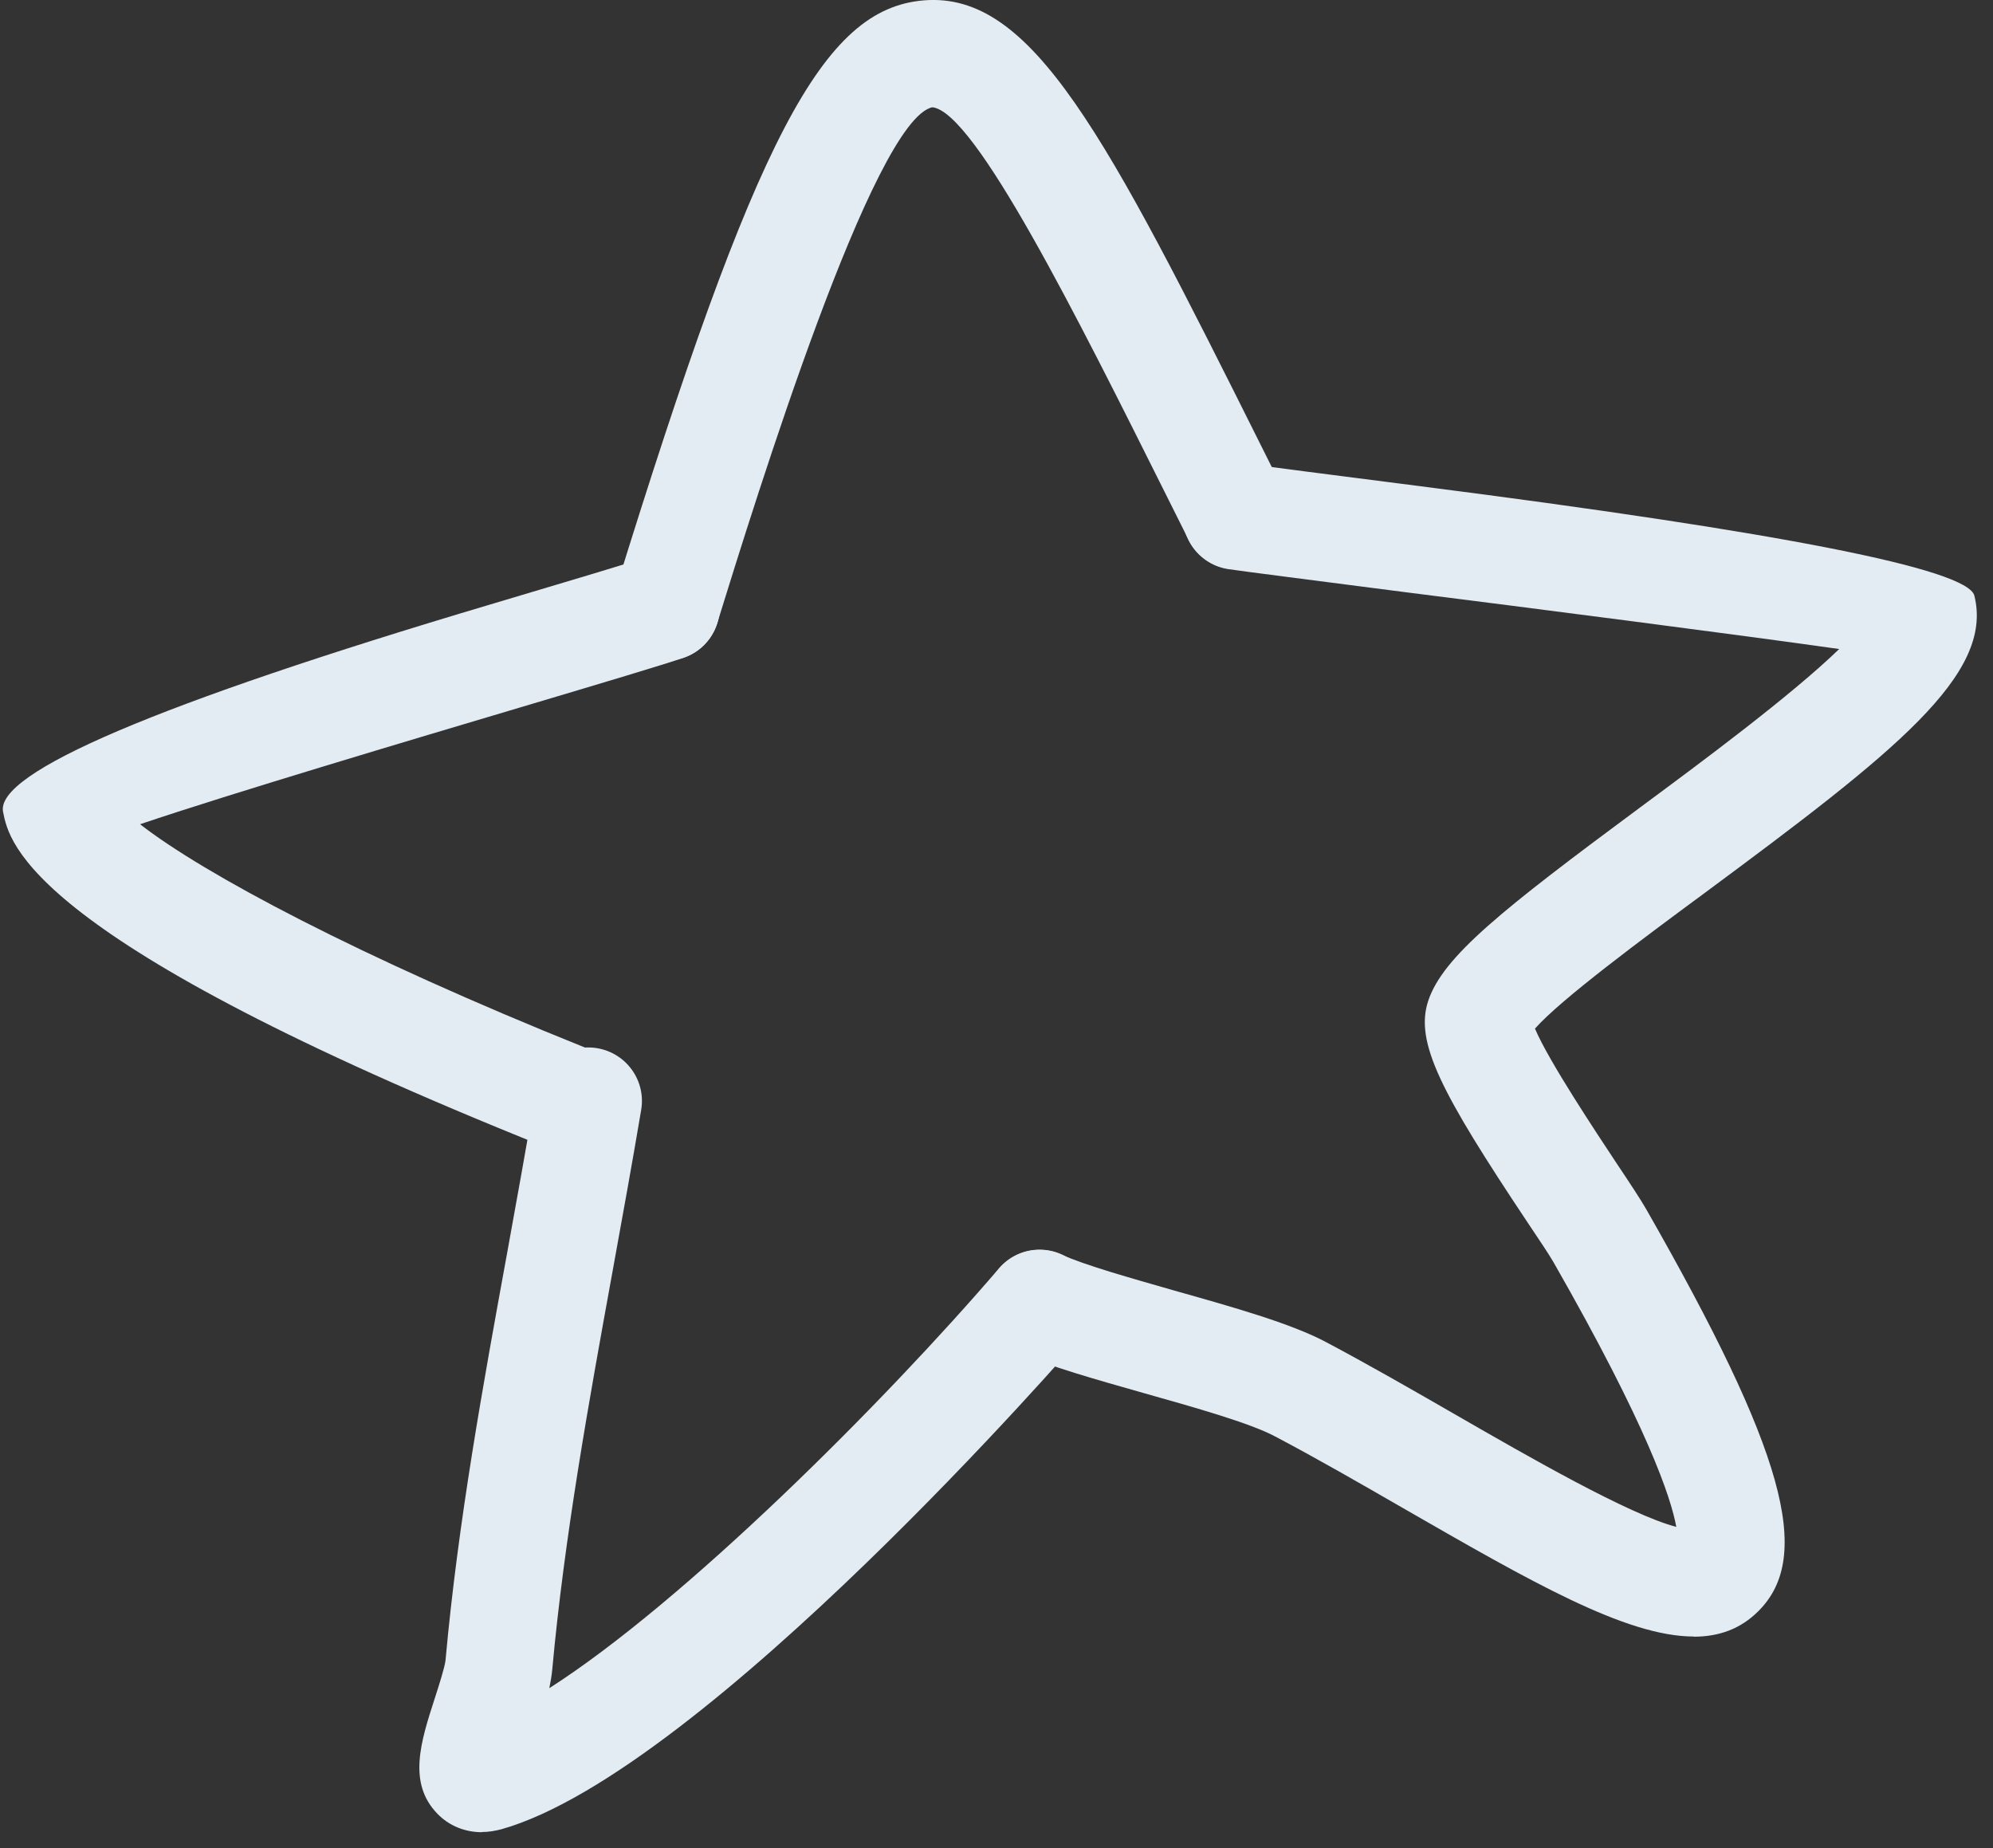 <svg width="110" height="102" viewBox="0 0 110 102" fill="none" xmlns="http://www.w3.org/2000/svg">
<rect x="0" y="0" width="110" height="102" fill="#333333" stroke="none"/>
<g clip-path="url(#clip0_1148_27560)">
<path d="M36.77 36.46C36.48 36.46 36.19 36.42 35.9 36.33C34.34 35.85 33.47 34.2 33.95 32.63C41.73 7.49 45.4 0.48 50.99 0.02C56.98 -0.47 61.02 7.41 69.66 24.71L70.88 27.15C71.61 28.61 71.02 30.38 69.56 31.11C68.1 31.84 66.33 31.25 65.6 29.79L64.38 27.35C59.42 17.42 53.81 6.17 51.46 5.92C48.2 6.61 41.72 27.51 39.59 34.38C39.2 35.65 38.03 36.46 36.77 36.46Z" fill="#E3ECF2"/>
<path d="M31.19 63.51C30.82 63.51 30.45 63.44 30.09 63.3C1.58 51.88 0.51 46.56 0.17 44.81C-0.276 42.643 8.677 38.83 27.03 33.37C31.19 32.13 34.79 31.06 35.81 30.71C37.35 30.18 39.04 31 39.57 32.54C40.1 34.08 39.28 35.77 37.74 36.3C36.6 36.69 33.29 37.68 28.72 39.04C22.74 40.82 12.79 43.78 7.73 45.49C11.25 48.23 19.8 52.8 32.3 57.82C33.81 58.43 34.55 60.15 33.95 61.66C33.48 62.82 32.37 63.52 31.2 63.52L31.19 63.51Z" fill="#E3ECF2"/>
<path d="M26.6 101.12C25.66 101.12 24.79 100.77 24.14 100.1C22.49 98.4 23.22 96.13 24 93.72C24.22 93.04 24.55 92.01 24.59 91.63C25.28 84.01 26.66 76.43 28 69.1C28.53 66.16 29.07 63.22 29.56 60.28C29.83 58.67 31.36 57.58 32.96 57.85C34.57 58.12 35.66 59.64 35.39 61.25C34.89 64.22 34.35 67.19 33.81 70.16C32.5 77.37 31.15 84.81 30.48 92.15C30.45 92.48 30.39 92.81 30.32 93.17C37.74 88.43 48.75 77.45 55.14 70C56.2 68.76 58.06 68.62 59.3 69.68C60.54 70.74 60.68 72.6 59.62 73.85C59.42 74.09 38.88 97.77 27.7 100.95C27.33 101.05 26.96 101.11 26.6 101.11V101.12Z" fill="#E3ECF2"/>
<path d="M93.48 90.32C89.74 90.32 84.46 87.27 77.45 83.24C75.09 81.88 72.68 80.49 70.38 79.28C69 78.54 65.91 77.67 63.18 76.9C60.47 76.13 57.9 75.41 56.18 74.64C54.69 73.98 54.02 72.24 54.68 70.74C55.34 69.25 57.09 68.57 58.58 69.24C59.92 69.84 62.39 70.53 64.79 71.22C68.09 72.15 71.21 73.03 73.15 74.05C75.51 75.3 77.98 76.72 80.41 78.12C84.3 80.36 89.91 83.59 92.52 84.27C92.23 82.66 90.93 78.73 85.73 69.64C85.48 69.21 84.95 68.42 84.3 67.45C79.53 60.29 78.07 57.52 78.83 55.23C79.65 52.79 82.86 50.24 90.54 44.55C93.87 42.09 98.87 38.38 101.51 35.82C95.65 34.99 84.43 33.55 77.62 32.69C72.59 32.04 68.66 31.54 67.79 31.41C66.18 31.16 65.07 29.65 65.32 28.04C65.57 26.43 67.07 25.33 68.69 25.57C69.55 25.7 73.41 26.2 78.36 26.83C98.38 29.39 108.583 31.403 108.97 32.87C110.06 37.23 104.6 41.5 94.05 49.31C90.65 51.82 86.13 55.17 84.72 56.77C85.48 58.57 88.14 62.56 89.21 64.18C89.96 65.3 90.57 66.23 90.85 66.72C98.48 80.07 100.1 85.88 97.05 88.92C96.07 89.9 94.88 90.33 93.48 90.33V90.32Z" fill="#E3ECF2"/>
</g>
<defs>
<clipPath id="clip0_1148_27560">
<rect width="109.11" height="101.12" fill="white"/>
</clipPath>
</defs>
</svg>
